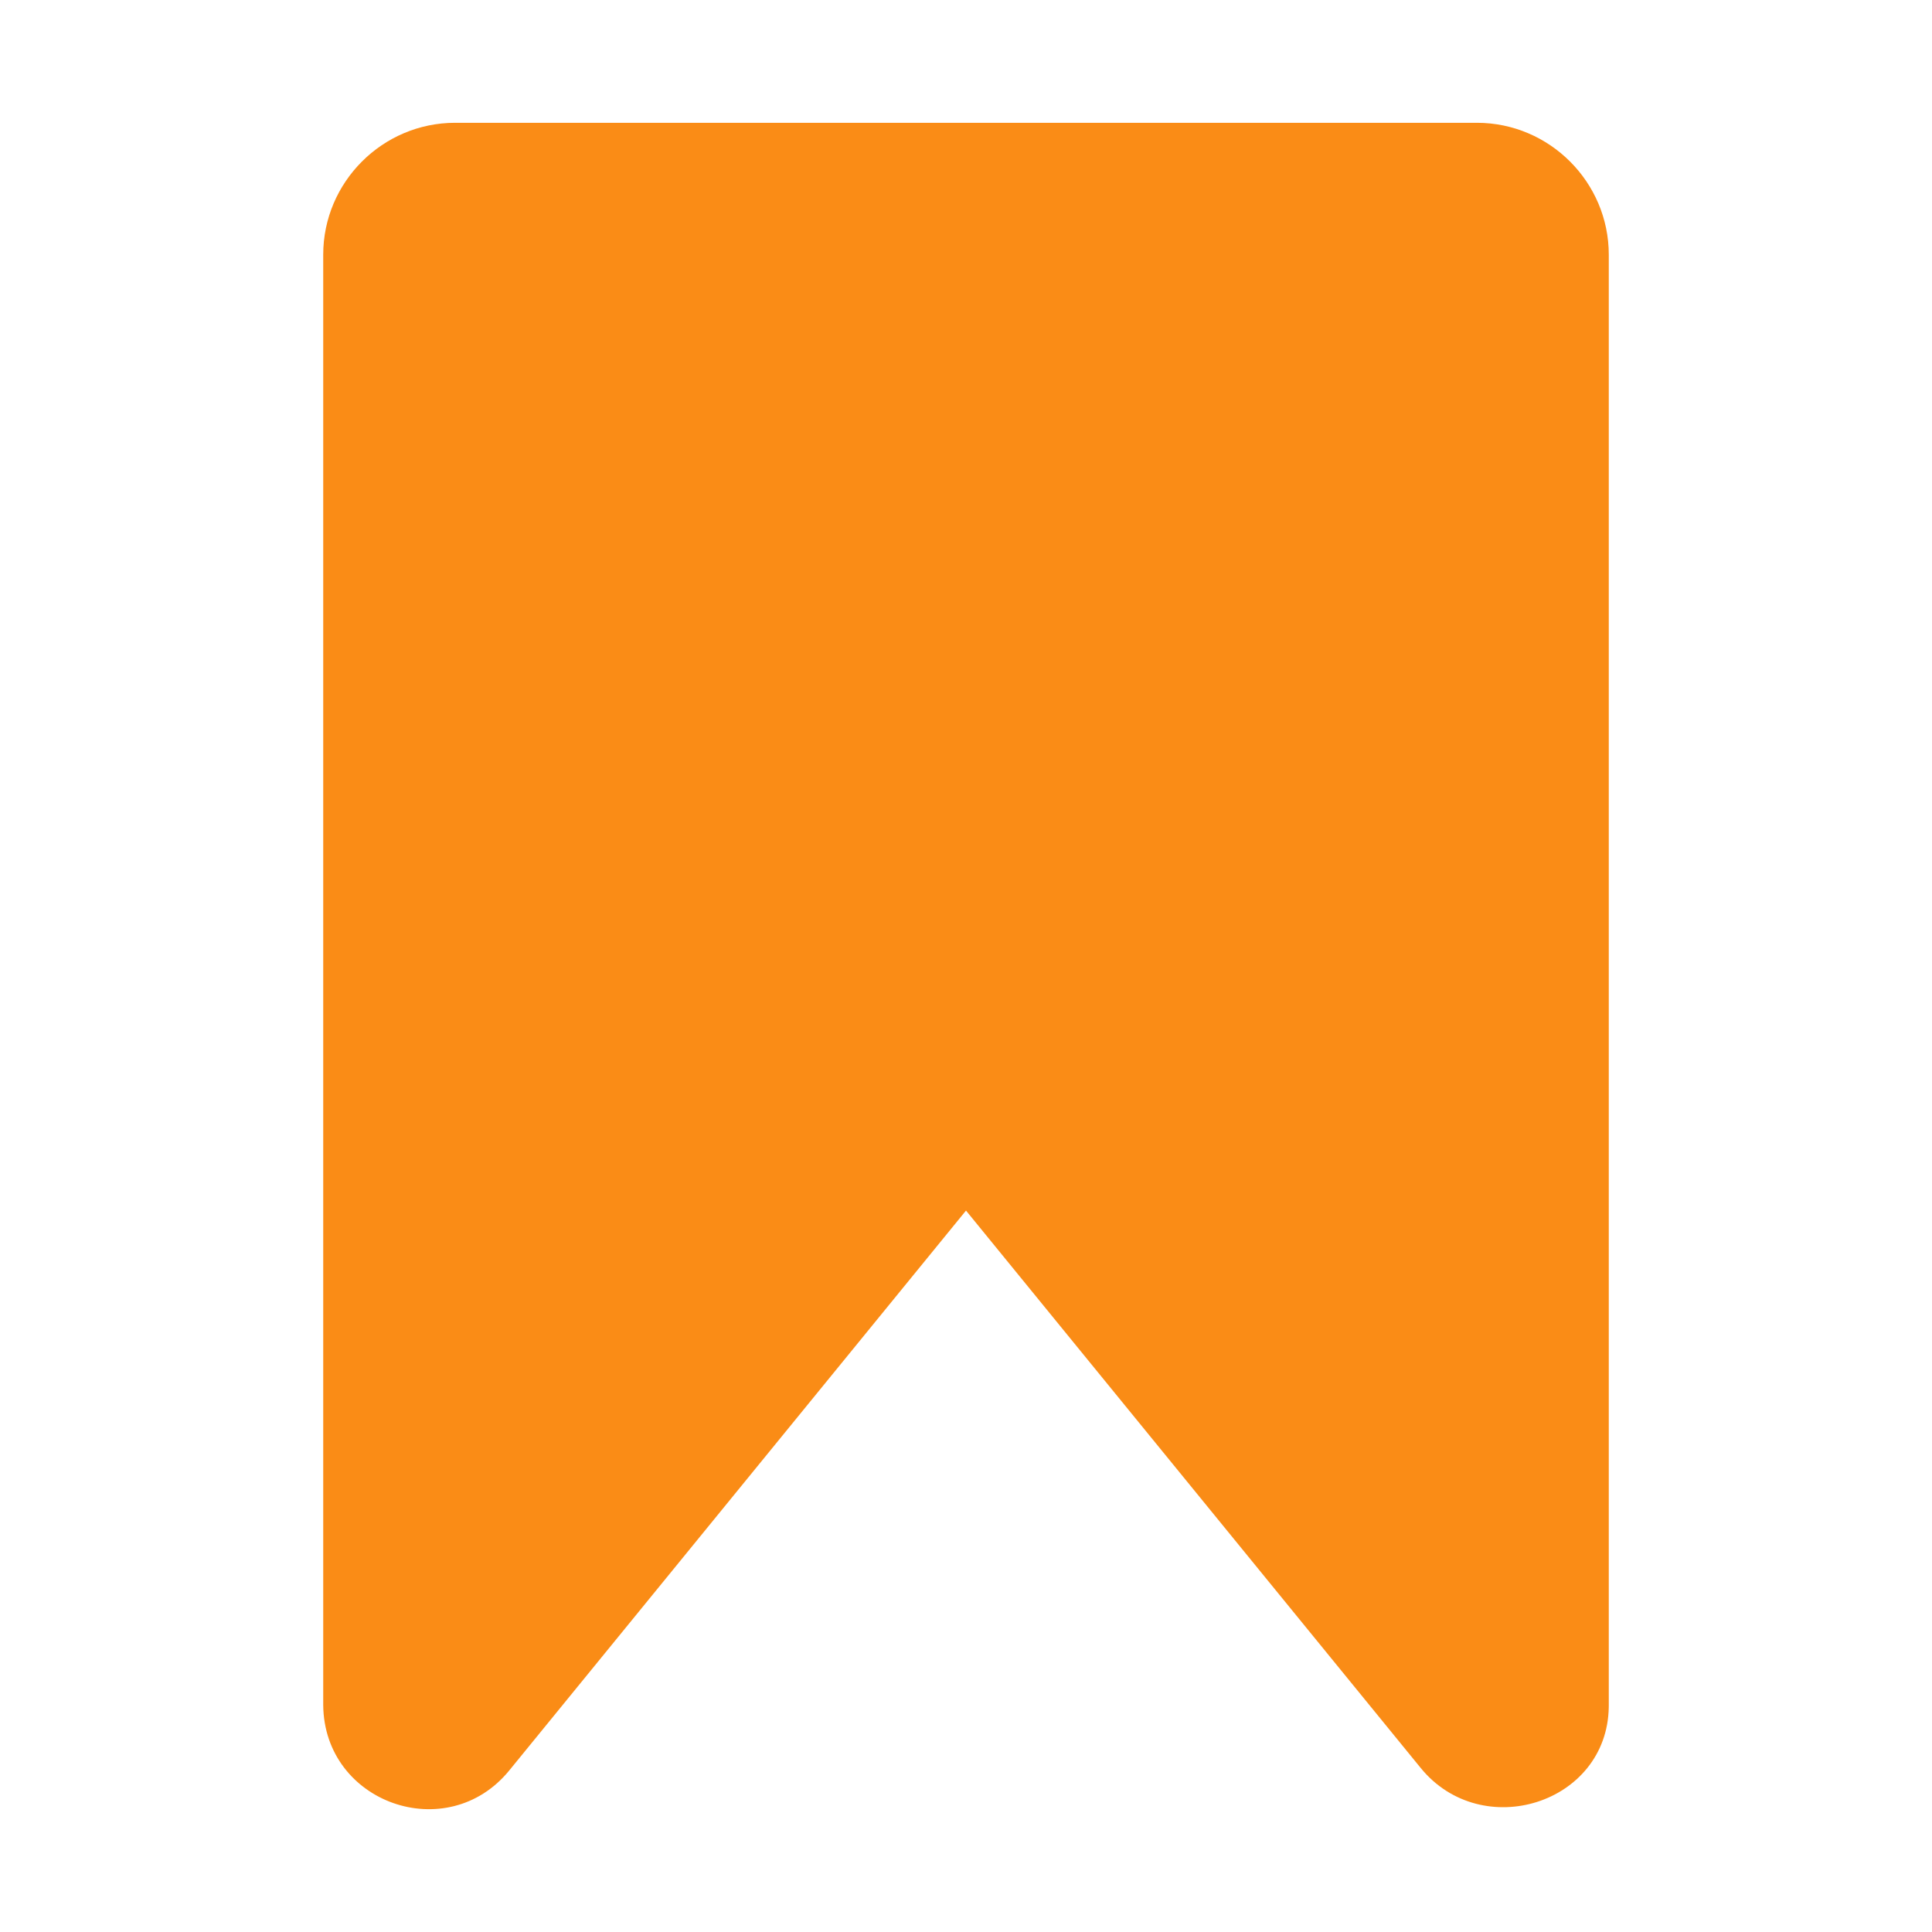 <?xml version="1.0" standalone="no"?><!DOCTYPE svg PUBLIC "-//W3C//DTD SVG 1.1//EN" "http://www.w3.org/Graphics/SVG/1.1/DTD/svg11.dtd"><svg t="1637630554006" class="icon" viewBox="0 0 1024 1024" version="1.1" xmlns="http://www.w3.org/2000/svg" p-id="6720" xmlns:xlink="http://www.w3.org/1999/xlink" width="12" height="12"><defs><style type="text/css"></style></defs><path d="M241.198 65.086h541.604c38.436 0 69.884 31.448 69.884 69.884v768.729c0 0.384-0.003 0.768-0.009 1.151-0.838 51.207-67.281 71.914-99.654 32.23L512 641.633 269.927 938.367c-32.889 40.316-98.188 17.36-98.613-34.668V134.971c-0.001-38.437 31.447-69.885 69.884-69.885z" p-id="6721" fill="#fa8c16"></path></svg>